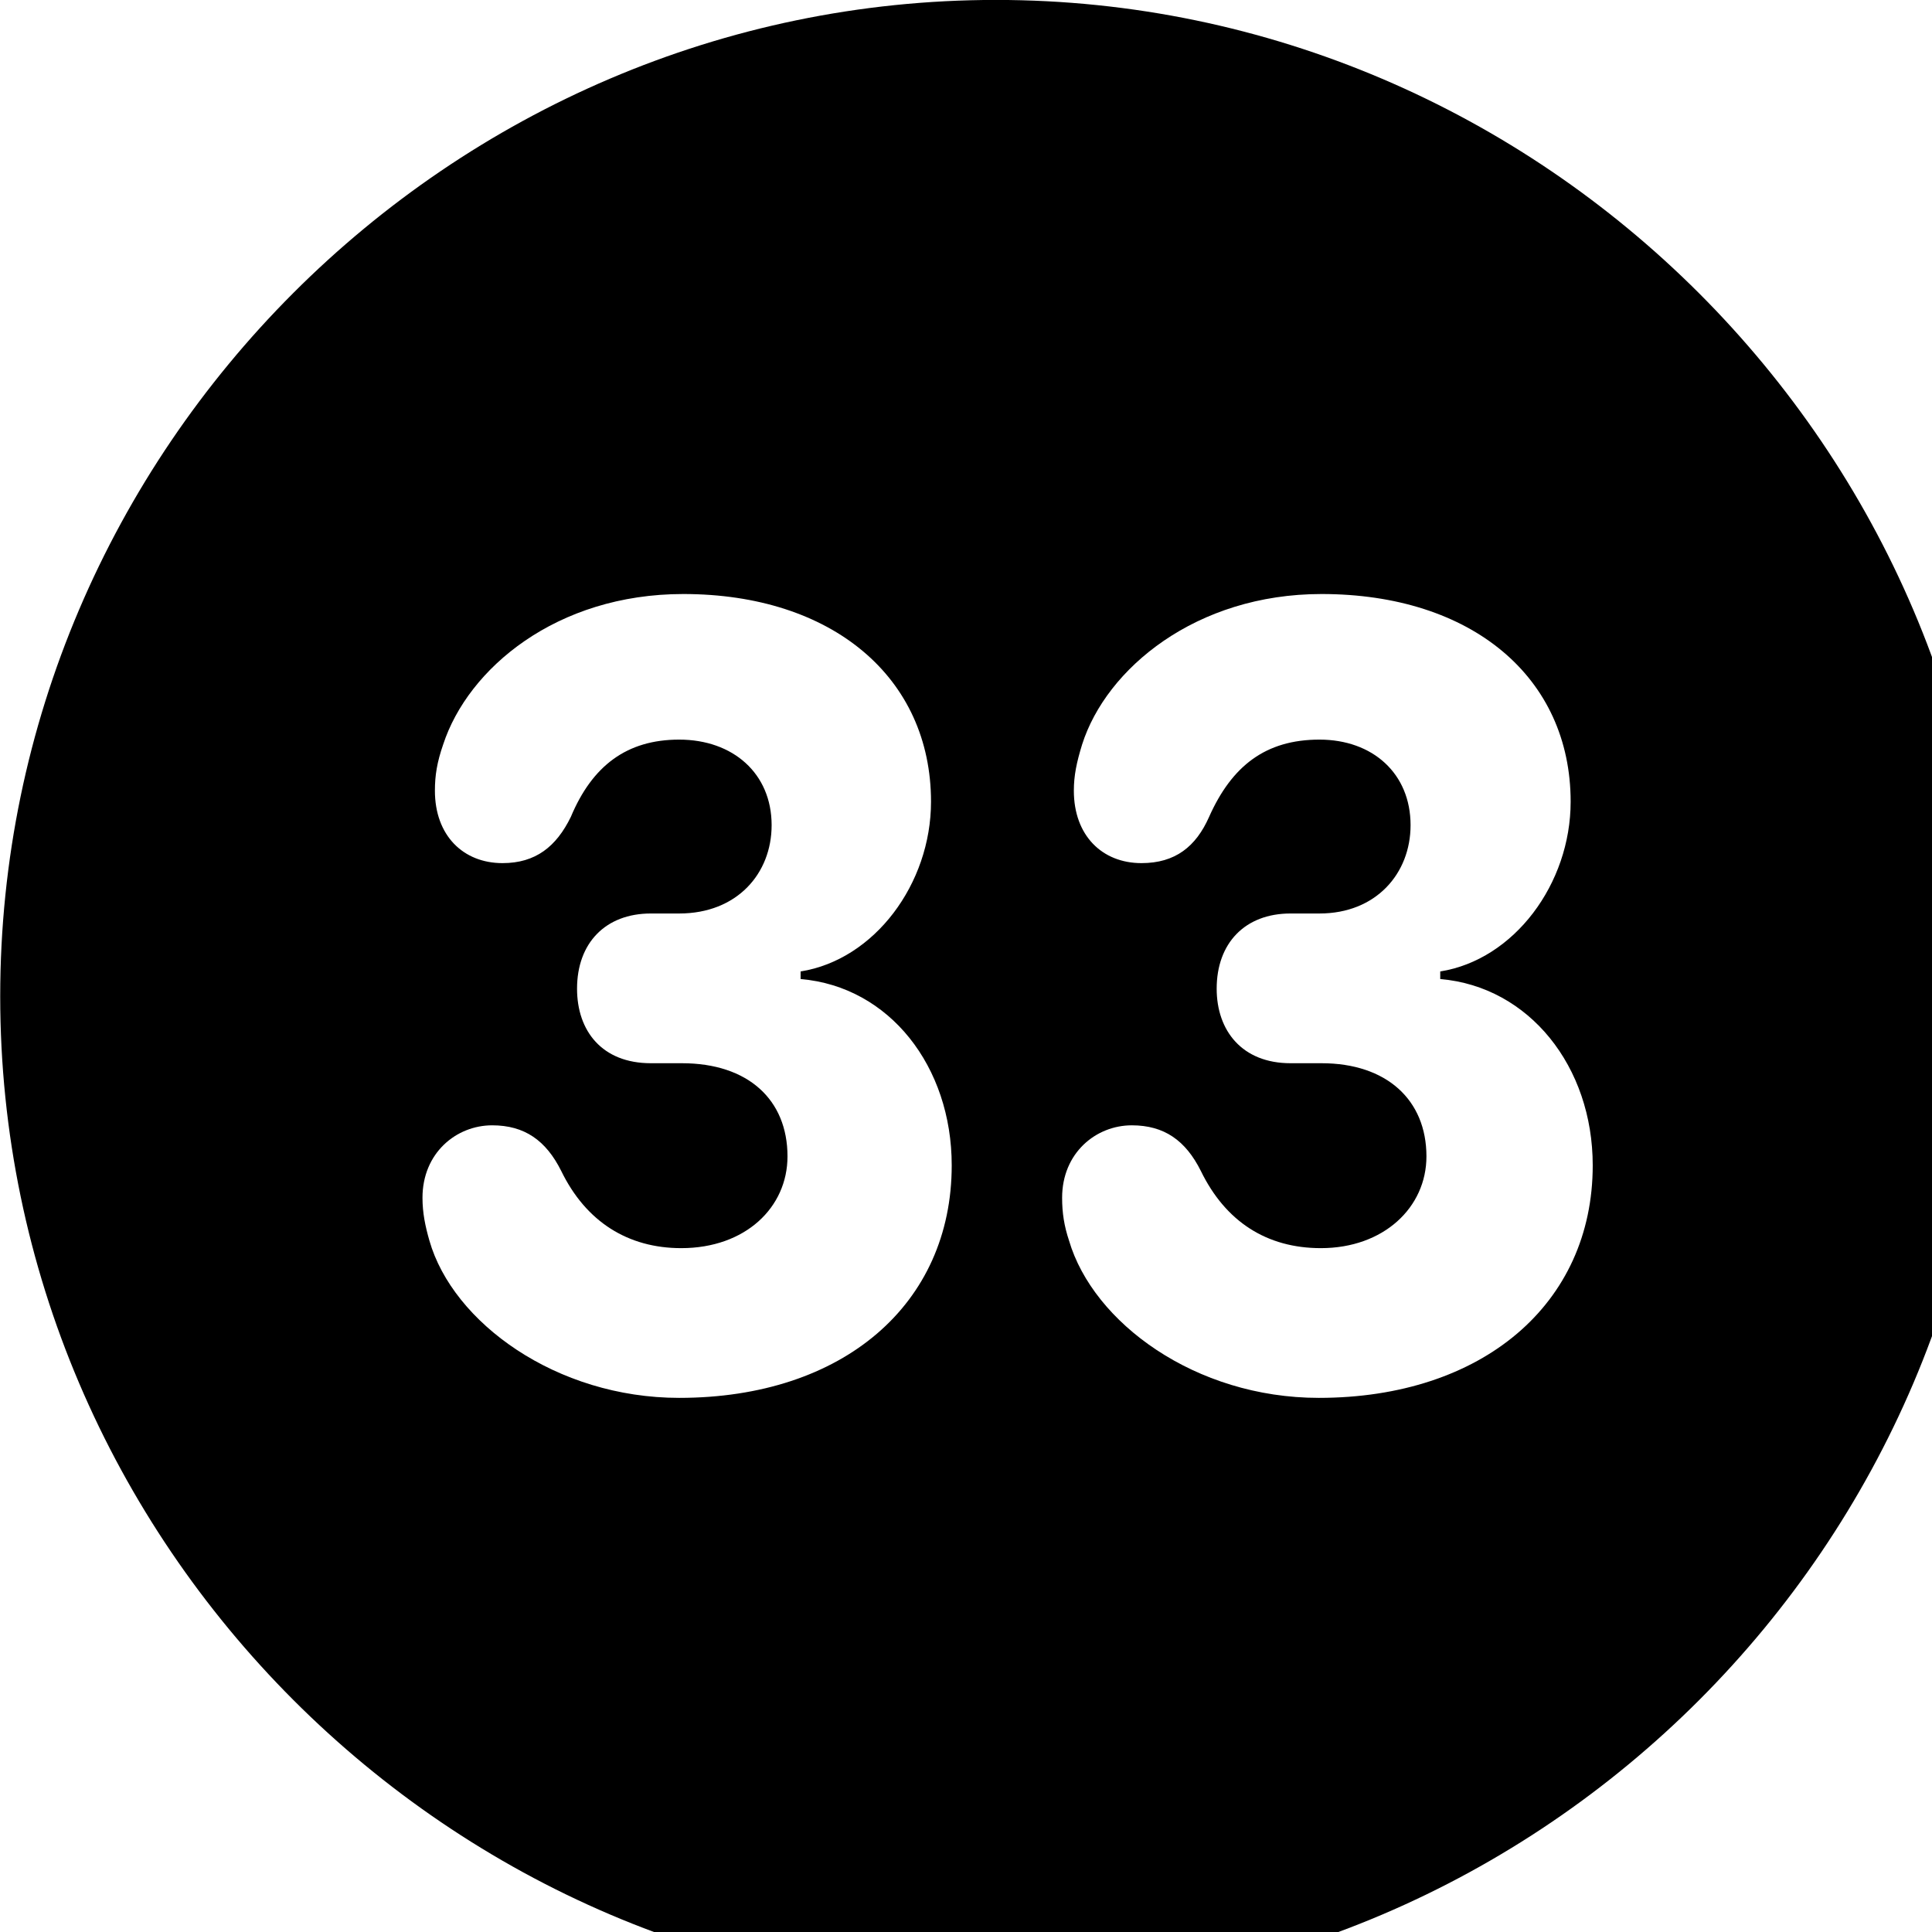 <svg xmlns="http://www.w3.org/2000/svg" viewBox="0 0 28 28" width="28" height="28">
  <path d="M14.433 28.889C22.363 28.889 28.873 22.369 28.873 14.439C28.873 6.519 22.353 -0.001 14.433 -0.001C6.513 -0.001 0.003 6.519 0.003 14.439C0.003 22.369 6.523 28.889 14.433 28.889ZM9.843 20.259C8.063 20.259 6.563 19.169 6.223 17.979C6.163 17.769 6.123 17.579 6.123 17.359C6.123 16.709 6.613 16.309 7.133 16.309C7.603 16.309 7.913 16.529 8.133 16.969C8.493 17.709 9.103 18.089 9.873 18.089C10.803 18.089 11.413 17.499 11.413 16.759C11.413 15.939 10.843 15.409 9.883 15.409H9.433C8.723 15.409 8.363 14.939 8.363 14.329C8.363 13.669 8.773 13.239 9.433 13.239H9.843C10.683 13.239 11.183 12.659 11.183 11.959C11.183 11.209 10.623 10.719 9.843 10.719C9.083 10.719 8.583 11.099 8.273 11.839C8.063 12.269 7.763 12.509 7.283 12.509C6.713 12.509 6.303 12.109 6.303 11.459C6.303 11.239 6.333 11.049 6.423 10.789C6.783 9.689 8.063 8.609 9.903 8.609C12.063 8.609 13.493 9.819 13.493 11.619C13.493 12.809 12.673 13.909 11.603 14.079V14.189C12.893 14.299 13.793 15.459 13.793 16.889C13.793 18.899 12.223 20.259 9.843 20.259ZM19.113 20.259C17.323 20.259 15.843 19.169 15.493 17.979C15.423 17.769 15.393 17.579 15.393 17.359C15.393 16.709 15.883 16.309 16.403 16.309C16.873 16.309 17.183 16.529 17.403 16.969C17.763 17.709 18.363 18.089 19.143 18.089C20.053 18.089 20.673 17.499 20.673 16.759C20.673 15.939 20.093 15.409 19.153 15.409H18.703C18.003 15.409 17.633 14.939 17.633 14.329C17.633 13.669 18.043 13.239 18.703 13.239H19.123C19.943 13.239 20.443 12.659 20.443 11.959C20.443 11.209 19.893 10.719 19.123 10.719C18.343 10.719 17.853 11.099 17.523 11.839C17.333 12.269 17.033 12.509 16.543 12.509C15.973 12.509 15.563 12.109 15.563 11.459C15.563 11.239 15.603 11.049 15.683 10.789C16.033 9.689 17.333 8.609 19.153 8.609C21.333 8.609 22.763 9.819 22.763 11.619C22.763 12.809 21.943 13.909 20.873 14.079V14.189C22.163 14.299 23.083 15.459 23.083 16.889C23.083 18.899 21.483 20.259 19.113 20.259Z" />
</svg>